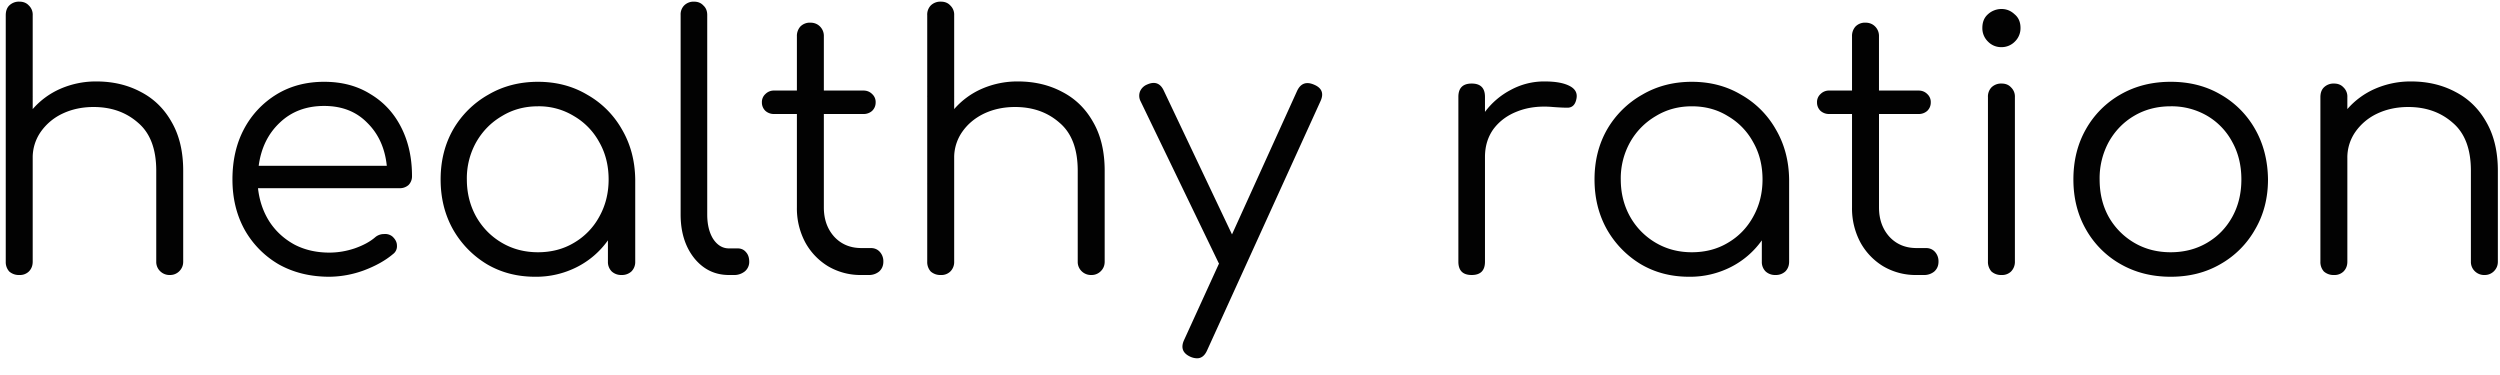 <svg width="100" height="15" fill="none" xmlns="http://www.w3.org/2000/svg"><path d="M.776 11a.58.58 0 01-.406-.14.56.56 0 01-.14-.392v-6.58c0-.168.046-.299.14-.392a.549.549 0 01.406-.154c.158 0 .284.051.378.154a.503.503 0 01.154.392v.476a3.125 3.125 0 011.106-.812 3.558 3.558 0 011.442-.294c.662 0 1.255.14 1.778.42.522.27.933.672 1.232 1.204.308.532.462 1.18.462 1.946v3.64c0 .15-.052.275-.154.378a.514.514 0 01-.378.154.53.53 0 01-.392-.154.514.514 0 01-.154-.378v-3.64c0-.868-.243-1.507-.728-1.918-.476-.42-1.069-.63-1.778-.63-.458 0-.873.089-1.246.266a2.21 2.21 0 00-.868.728 1.792 1.792 0 00-.322 1.05v4.144c0 .159-.052.29-.154.392a.51.51 0 01-.378.14zm0-3.122a.549.549 0 01-.406-.154.56.56 0 01-.14-.392V.612C.23.444.276.313.37.22A.549.549 0 01.776.066c.158 0 .284.051.378.154a.503.503 0 01.154.392v6.72c0 .159-.052.29-.154.392a.486.486 0 01-.378.154zm12.4 3.192c-.756 0-1.428-.163-2.016-.49a3.69 3.69 0 01-1.372-1.386c-.326-.588-.49-1.26-.49-2.016 0-.765.154-1.437.462-2.016a3.583 3.583 0 011.302-1.386c.551-.336 1.186-.504 1.904-.504.71 0 1.326.163 1.848.49.532.317.943.76 1.232 1.33.29.57.434 1.218.434 1.946a.49.49 0 01-.14.364.523.523 0 01-.364.126H10.32c.056.504.21.952.462 1.344.252.383.584.686.994.91.411.215.878.322 1.4.322.336 0 .672-.056 1.008-.168.346-.121.621-.27.826-.448a.538.538 0 01.35-.126.46.46 0 01.336.098c.122.112.182.233.182.364a.385.385 0 01-.154.336c-.308.261-.7.48-1.176.658a4.117 4.117 0 01-1.372.252zm-.21-6.832c-.718 0-1.311.224-1.778.672-.466.439-.746 1.013-.84 1.722h5.124c-.074-.71-.336-1.283-.784-1.722-.438-.448-1.012-.672-1.722-.672zm8.438 6.832c-.718 0-1.362-.168-1.931-.504a3.832 3.832 0 01-1.358-1.4c-.327-.588-.49-1.25-.49-1.988 0-.747.168-1.414.503-2.002a3.764 3.764 0 011.4-1.386c.588-.345 1.251-.518 1.989-.518.737 0 1.395.173 1.974.518a3.66 3.66 0 011.386 1.386c.345.588.522 1.255.532 2.002v3.29a.53.53 0 01-.154.392.56.56 0 01-.392.14.56.56 0 01-.392-.14.53.53 0 01-.154-.392v-.854a3.403 3.403 0 01-1.233 1.064 3.595 3.595 0 01-1.68.392zm.113-.98c.54 0 1.021-.126 1.442-.378a2.69 2.69 0 001.008-1.036c.252-.448.378-.947.378-1.498 0-.56-.127-1.06-.378-1.498a2.688 2.688 0 00-1.008-1.036 2.676 2.676 0 00-1.442-.392c-.532 0-1.013.13-1.442.392-.43.252-.77.597-1.023 1.036a2.953 2.953 0 00-.378 1.498c0 .55.127 1.05.378 1.498.253.439.593.784 1.023 1.036.429.252.91.378 1.442.378zm7.64.91c-.56 0-1.022-.224-1.386-.672-.364-.457-.546-1.04-.546-1.75V.598a.51.51 0 01.14-.378.531.531 0 01.392-.154c.159 0 .285.051.378.154.103.093.154.22.154.378v7.98c0 .401.08.728.238.98.168.252.378.378.63.378h.35c.14 0 .252.051.336.154.084.093.126.22.126.378a.49.49 0 01-.182.392.677.677 0 01-.448.14h-.182zm5.295 0a2.55 2.55 0 01-1.33-.35 2.548 2.548 0 01-.91-.952 2.876 2.876 0 01-.336-1.4V4.56h-.91a.504.504 0 01-.35-.126.458.458 0 01-.14-.336.43.43 0 01.14-.336.475.475 0 01.35-.14h.91v-2.17a.56.56 0 01.14-.392.531.531 0 01.392-.154c.159 0 .29.051.392.154a.53.53 0 01.154.392v2.17h1.582c.14 0 .257.047.35.14a.43.43 0 01.14.336c0 .13-.046.243-.14.336a.504.504 0 01-.35.126h-1.582v3.738c0 .476.14.868.42 1.176.28.299.64.448 1.078.448h.378c.15 0 .271.051.364.154a.56.56 0 01.14.392c0 .159-.056.29-.168.392a.634.634 0 01-.42.14h-.294zm3.183 0a.58.58 0 01-.406-.14.56.56 0 01-.14-.392v-6.58a.53.53 0 01.14-.392.549.549 0 01.406-.154c.159 0 .285.051.378.154a.503.503 0 01.154.392v.476a3.125 3.125 0 011.106-.812 3.558 3.558 0 011.442-.294c.663 0 1.255.14 1.778.42.523.27.933.672 1.232 1.204.308.532.462 1.18.462 1.946v3.64c0 .15-.051.275-.154.378a.514.514 0 01-.378.154.53.53 0 01-.392-.154.514.514 0 01-.154-.378v-3.64c0-.868-.243-1.507-.728-1.918-.476-.42-1.069-.63-1.778-.63-.457 0-.873.089-1.246.266-.364.177-.653.42-.868.728a1.792 1.792 0 00-.322 1.05v4.144a.53.53 0 01-.154.392.51.51 0 01-.378.14zm0-3.122a.549.549 0 01-.406-.154.56.56 0 01-.14-.392V.612a.53.53 0 01.14-.392.549.549 0 01.406-.154c.159 0 .285.051.378.154a.503.503 0 01.154.392v6.72a.53.53 0 01-.154.392.485.485 0 01-.378.154zm10.245 6.454a.688.688 0 01-.252-.056c-.318-.14-.406-.364-.266-.672l1.4-3.066-.014-.014-3.122-6.468a.486.486 0 01-.028-.392.514.514 0 01.28-.28c.308-.14.532-.06.672.238l2.73 5.754 2.604-5.74c.14-.299.364-.383.672-.252.317.13.406.35.266.658l-4.536 9.968c-.094.215-.229.322-.406.322zM58.867 11c-.354 0-.532-.177-.532-.532V3.874c0-.355.178-.532.532-.532.355 0 .532.177.532.532v.602a3.04 3.04 0 011.036-.882 2.79 2.79 0 011.358-.336c.43 0 .76.06.994.182.233.121.322.299.266.532-.046.215-.158.327-.336.336-.168 0-.368-.01-.602-.028-.523-.047-.99.01-1.4.168-.401.15-.723.383-.966.7-.233.317-.35.695-.35 1.134v4.186c0 .355-.177.532-.532.532zm8.694.07c-.719 0-1.363-.168-1.932-.504a3.831 3.831 0 01-1.358-1.4c-.327-.588-.49-1.25-.49-1.988 0-.747.168-1.414.504-2.002a3.764 3.764 0 011.4-1.386c.588-.345 1.25-.518 1.988-.518.737 0 1.395.173 1.974.518a3.66 3.66 0 011.386 1.386c.345.588.522 1.255.532 2.002v3.29c0 .159-.052.29-.154.392a.56.56 0 01-.392.14.56.56 0 01-.392-.14.53.53 0 01-.154-.392v-.854a3.404 3.404 0 01-1.232 1.064 3.595 3.595 0 01-1.68.392zm.112-.98c.541 0 1.022-.126 1.442-.378.43-.252.765-.597 1.008-1.036.252-.448.378-.947.378-1.498 0-.56-.126-1.06-.378-1.498a2.688 2.688 0 00-1.008-1.036c-.42-.261-.9-.392-1.442-.392-.532 0-1.013.13-1.442.392a2.79 2.79 0 00-1.022 1.036 2.953 2.953 0 00-.378 1.498c0 .55.126 1.05.378 1.498a2.79 2.79 0 001.022 1.036c.43.252.91.378 1.442.378zm8.984.91a2.55 2.55 0 01-1.33-.35 2.548 2.548 0 01-.91-.952 2.876 2.876 0 01-.336-1.4V4.56h-.91a.504.504 0 01-.35-.126.458.458 0 01-.14-.336.43.43 0 01.14-.336.475.475 0 01.35-.14h.91v-2.17a.56.56 0 01.14-.392.53.53 0 01.392-.154c.159 0 .29.051.392.154a.531.531 0 01.154.392v2.17h1.582c.14 0 .257.047.35.14a.43.43 0 01.14.336c0 .13-.046.243-.14.336a.504.504 0 01-.35.126H75.16v3.738c0 .476.14.868.42 1.176.28.299.64.448 1.078.448h.378c.15 0 .271.051.364.154a.56.56 0 01.14.392c0 .159-.056.29-.168.392a.634.634 0 01-.42.14h-.294zm3.407 0a.58.58 0 01-.406-.14.58.58 0 01-.14-.406V3.888a.53.53 0 01.14-.392.549.549 0 01.406-.154c.159 0 .285.051.378.154a.503.503 0 01.154.392v6.566a.55.55 0 01-.154.406.511.511 0 01-.378.14zm-.014-9.114a.727.727 0 01-.532-.224.743.743 0 01-.224-.546c0-.233.075-.415.224-.546a.8.8 0 01.546-.21c.196 0 .369.07.518.21.159.13.238.313.238.546a.743.743 0 01-.224.546.743.743 0 01-.546.224zm6.777 9.184c-.747 0-1.414-.168-2.002-.504A3.66 3.66 0 0183.44 9.18c-.336-.588-.504-1.255-.504-2.002 0-.756.168-1.428.504-2.016a3.66 3.66 0 011.386-1.386c.588-.336 1.255-.504 2.002-.504.747 0 1.41.168 1.988.504a3.66 3.66 0 011.386 1.386c.336.588.509 1.26.518 2.016 0 .747-.173 1.414-.518 2.002a3.66 3.66 0 01-1.386 1.386c-.579.336-1.241.504-1.988.504zm0-.98c.541 0 1.027-.126 1.456-.378.43-.252.765-.597 1.008-1.036.243-.439.364-.938.364-1.498s-.121-1.06-.364-1.498a2.663 2.663 0 00-1.008-1.05 2.822 2.822 0 00-1.456-.378c-.541 0-1.027.126-1.456.378-.43.252-.77.602-1.022 1.05a3.042 3.042 0 00-.364 1.498c0 .56.121 1.06.364 1.498a2.79 2.79 0 001.022 1.036c.43.252.915.378 1.456.378zm6.535.91a.58.58 0 01-.406-.14.56.56 0 01-.14-.392v-6.58c0-.168.046-.299.14-.392a.549.549 0 01.406-.154c.158 0 .284.051.378.154a.503.503 0 01.154.392v.476A3.125 3.125 0 0195 3.552a3.558 3.558 0 011.442-.294c.662 0 1.255.14 1.778.42.522.27.933.672 1.232 1.204.308.532.462 1.18.462 1.946v3.64c0 .15-.052.275-.154.378a.514.514 0 01-.378.154.53.53 0 01-.392-.154.514.514 0 01-.154-.378v-3.64c0-.868-.243-1.507-.728-1.918-.476-.42-1.069-.63-1.778-.63-.458 0-.873.089-1.246.266a2.21 2.21 0 00-.868.728 1.792 1.792 0 00-.322 1.05v4.144c0 .159-.052.29-.154.392a.511.511 0 01-.378.14z" fill="#020202"/></svg>